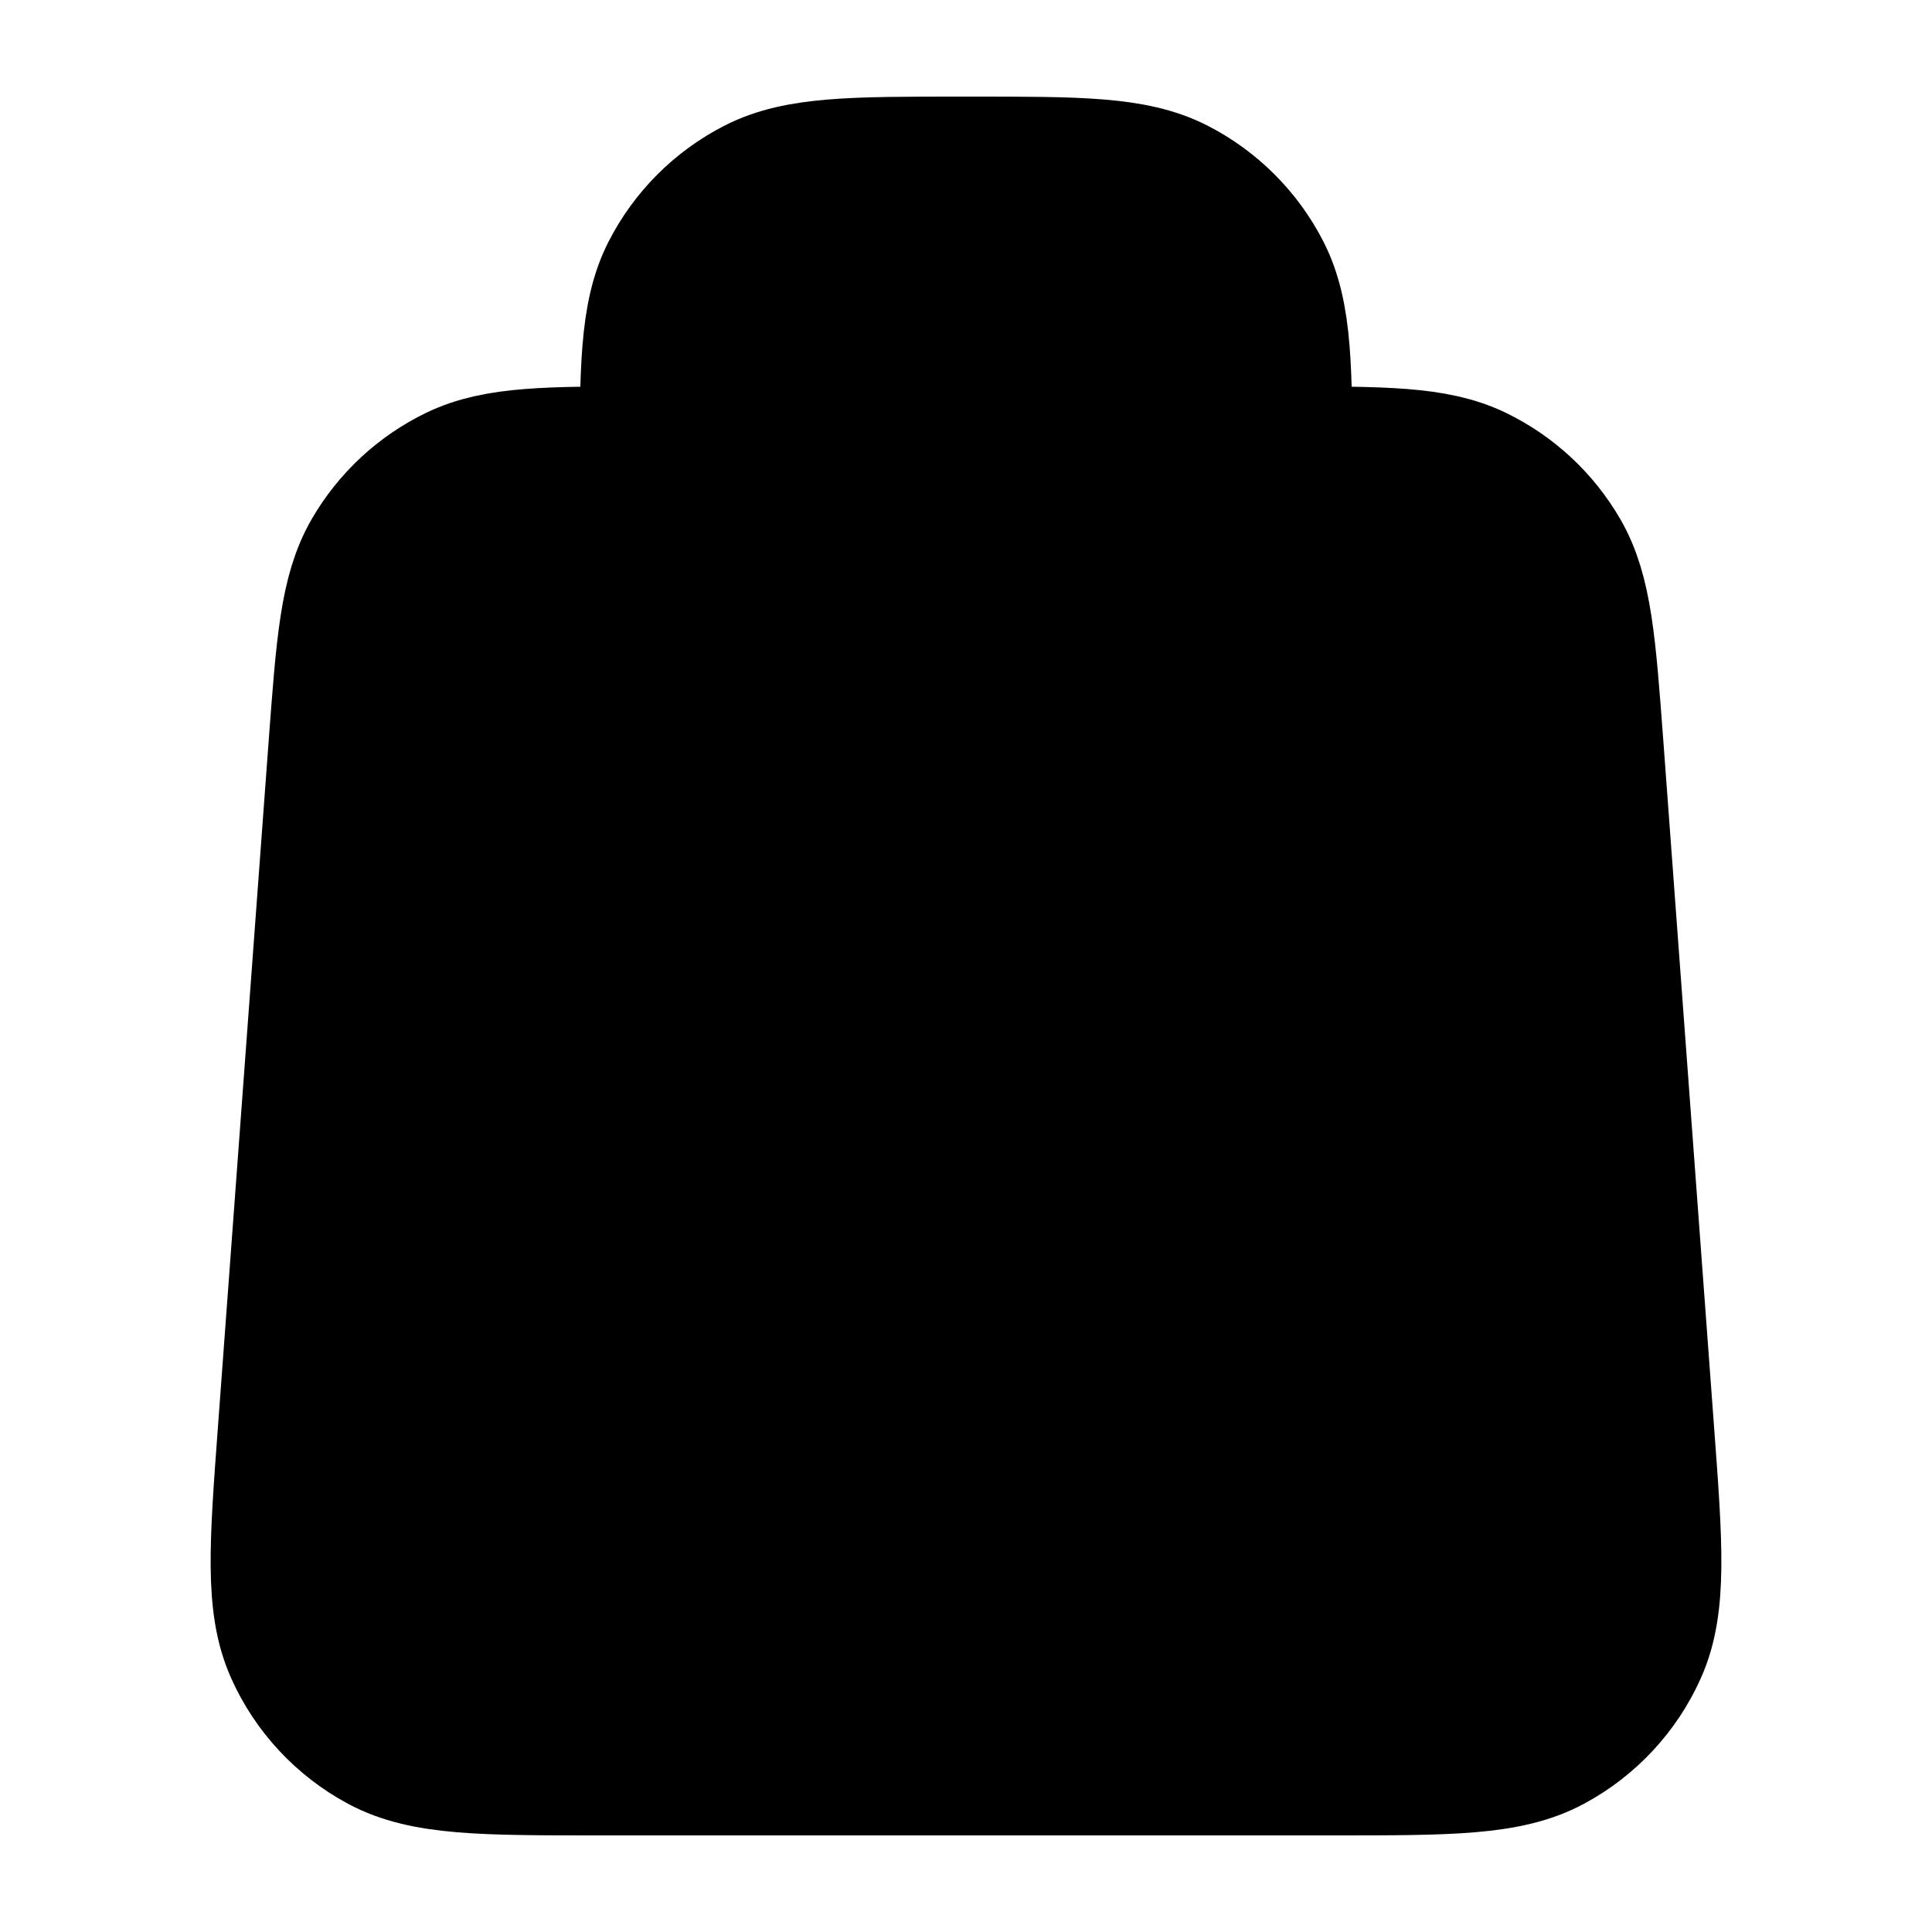<svg width="20" height="20" viewBox="0 0 20 20" fill="currentColor" xmlns="http://www.w3.org/2000/svg">
<path d="M13.25 7.25V4.95C13.25 3.83 13.25 3.27 13.032 2.842C12.84 2.466 12.534 2.16 12.158 1.968C11.73 1.75 11.17 1.75 10.05 1.75H9.95C8.83 1.75 8.27 1.75 7.842 1.968C7.466 2.16 7.16 2.466 6.968 2.842C6.75 3.27 6.75 3.83 6.75 4.95V7.25M6.196 18.25H13.804C15.001 18.25 15.6 18.25 16.044 18.011C16.433 17.802 16.743 17.469 16.923 17.065C17.128 16.605 17.084 16.008 16.995 14.814L16.47 7.714C16.392 6.669 16.353 6.147 16.125 5.751C15.924 5.403 15.623 5.123 15.261 4.948C14.849 4.75 14.326 4.75 13.278 4.75H6.722C5.674 4.75 5.151 4.75 4.739 4.948C4.377 5.123 4.076 5.403 3.875 5.751C3.647 6.147 3.608 6.669 3.53 7.714L3.005 14.814C2.916 16.008 2.872 16.605 3.077 17.065C3.257 17.469 3.567 17.802 3.956 18.011C4.4 18.25 4.999 18.25 6.196 18.25Z" stroke="black" stroke-width="1.5" stroke-linecap="round" stroke-linejoin="round"/>
</svg>
